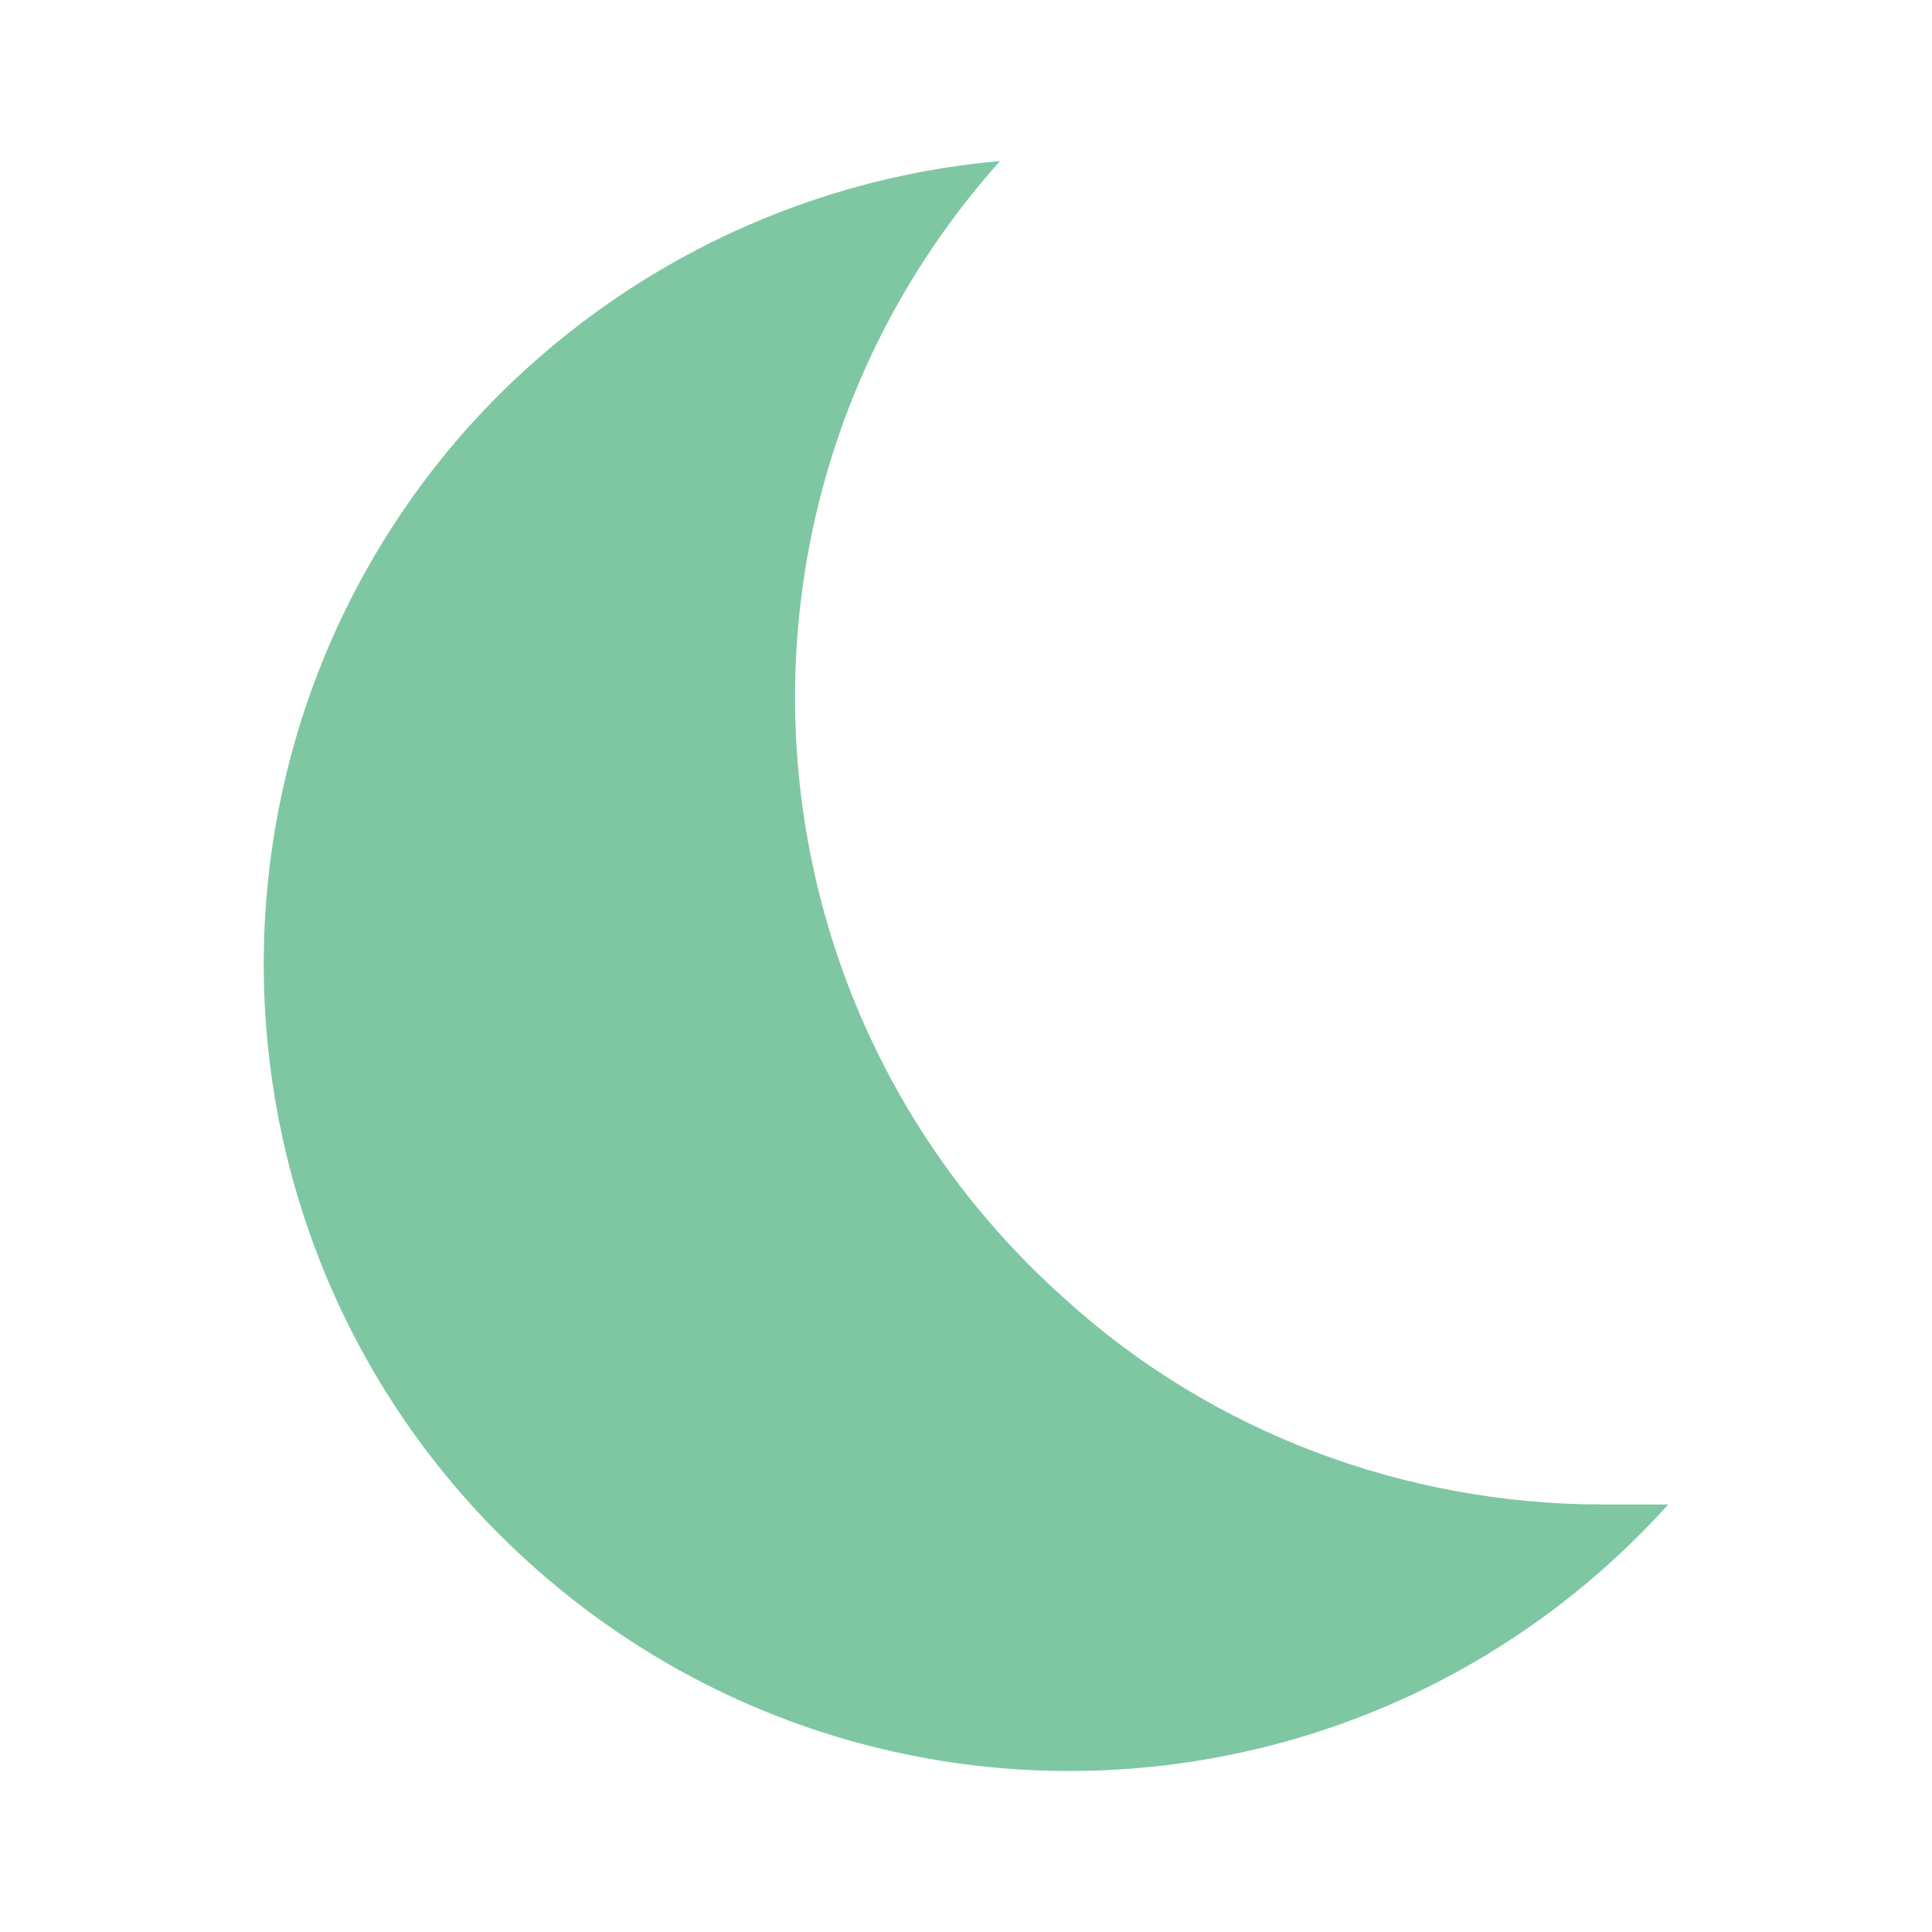 <?xml version="1.0" encoding="UTF-8" standalone="no"?>
<svg
   version="1.1"
   width="240"
   height="240"
   viewBox="0 0 240 240"
   id="svg4"
   sodipodi:docname="power-sleep.svg"
   inkscape:version="1.1.2 (0a00cf5339, 2022-02-04, custom)"
   xmlns:inkscape="http://www.inkscape.org/namespaces/inkscape"
   xmlns:sodipodi="http://sodipodi.sourceforge.net/DTD/sodipodi-0.dtd"
   xmlns="http://www.w3.org/2000/svg"
   xmlns:svg="http://www.w3.org/2000/svg"
   xmlns:rdf="http://www.w3.org/1999/02/22-rdf-syntax-ns#"
   xmlns:cc="http://creativecommons.org/ns#"
   xmlns:dc="http://purl.org/dc/elements/1.1/">
  <defs
     id="defs8" />
  <sodipodi:namedview
     pagecolor="#ffffff"
     bordercolor="#666666"
     borderopacity="1"
     objecttolerance="10"
     gridtolerance="10"
     guidetolerance="10"
     inkscape:pageopacity="0"
     inkscape:pageshadow="2"
     inkscape:window-width="1898"
     inkscape:window-height="1024"
     id="namedview6"
     showgrid="false"
     inkscape:pagecheckerboard="true"
     inkscape:zoom="0.98333333"
     inkscape:cx="-73.220339"
     inkscape:cy="120"
     inkscape:window-x="10"
     inkscape:window-y="44"
     inkscape:window-maximized="0"
     inkscape:current-layer="svg4" />
  <path
     d="M 207.236,186.892 C 170.186,227.947 106.879,231.396 65.601,194.012 24.768,156.962 21.541,93.655 58.591,52.599 75.614,33.908 98.979,22.225 124.235,20 c -36.827,41.167 -33.378,104.474 8.122,141.413 18.136,16.467 42.057,25.479 66.757,25.479 2.782,0 5.563,0 8.122,0 z"
     id="path2"
     inkscape:connector-curvature="0"
     style="fill:#7ec7a2;stroke-width:11.126;fill-opacity:1" />
</svg>
